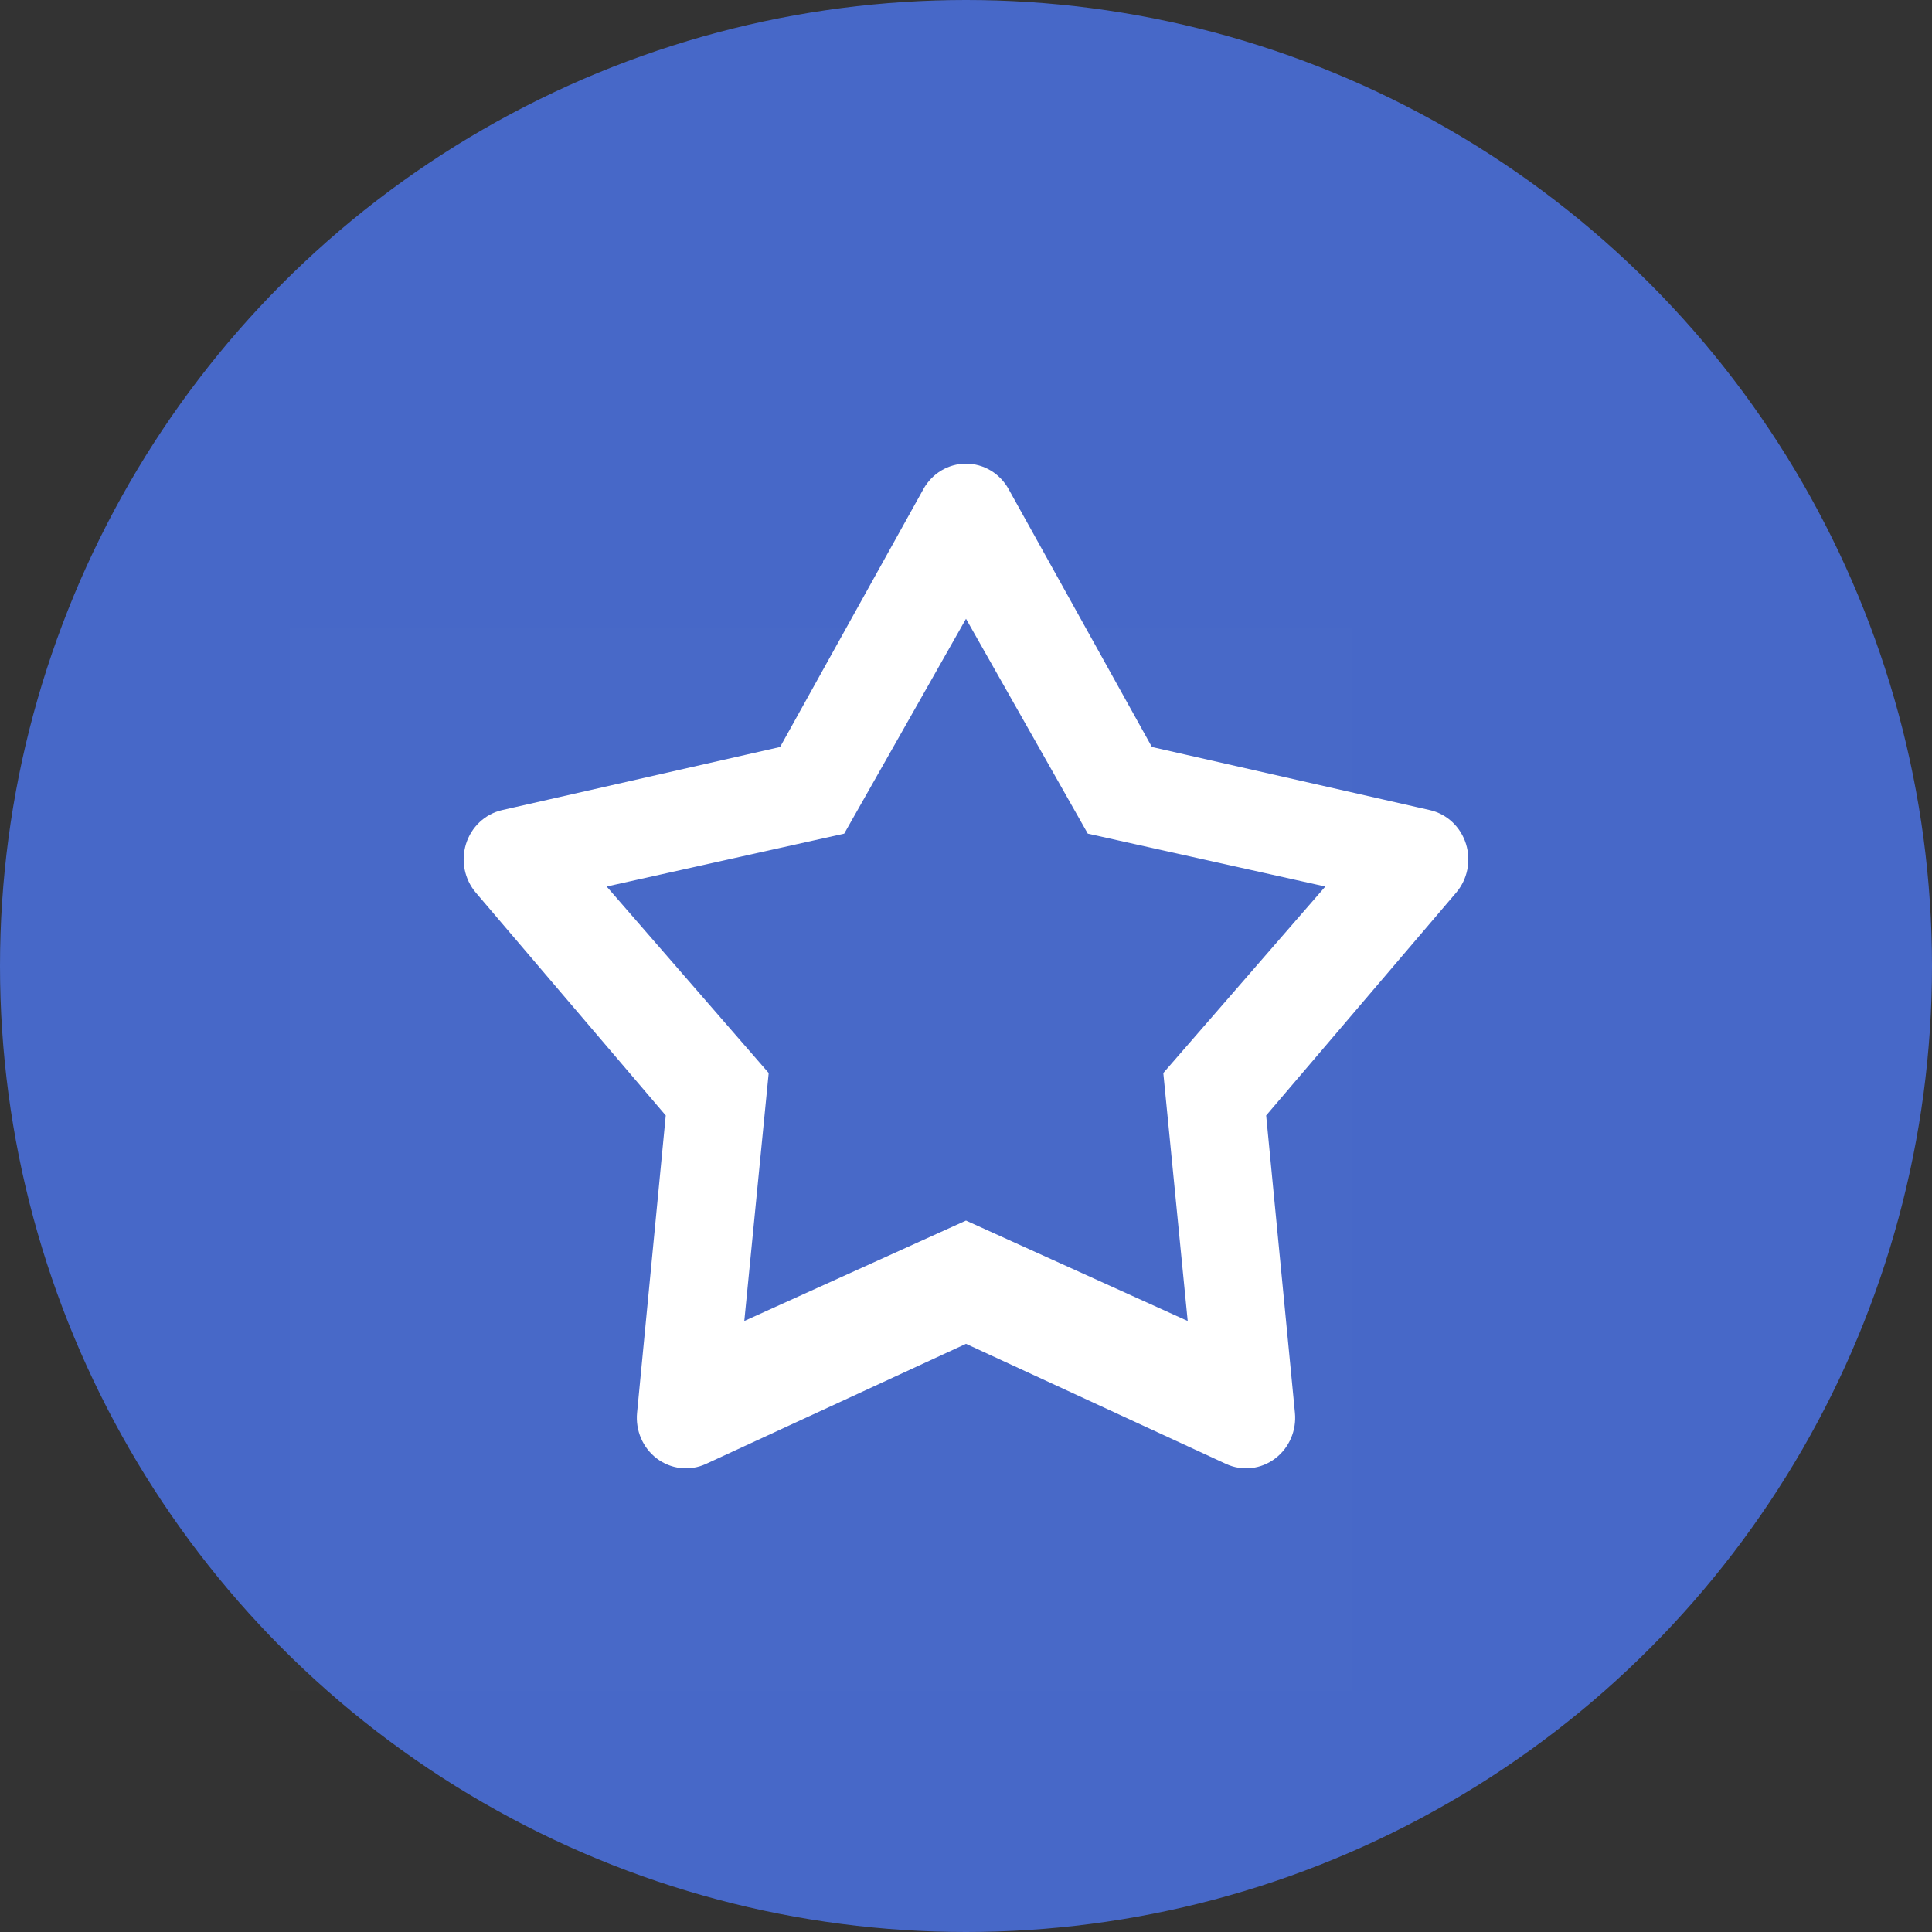 <?xml version="1.0" encoding="UTF-8"?>
<svg width="20px" height="20px" viewBox="0 0 20 20" version="1.1" xmlns="http://www.w3.org/2000/svg" xmlns:xlink="http://www.w3.org/1999/xlink">
    <rect x="0" y="0" width="20" height="20" fill="#333333" stroke="none"/>
    <title>政策</title>
    <g id="页面-1" stroke="none" stroke-width="1" fill="none" fill-rule="evenodd">
        <g id="专项政策" transform="translate(-23, -237)">
            <g id="背景处理" transform="translate(0, 86)">
                <g id="编组" transform="translate(0, 85)">
                    <g id="编组-8" transform="translate(0, 52)">
                        <g id="政策" transform="translate(23, 14)">
                            <circle id="椭圆形" fill="#4768C8" cx="10" cy="10" r="10"></circle>
                            <rect id="矩形" fill-opacity="0.01" fill="#FFFFFF" fill-rule="nonzero" x="3" y="6.5" width="11" height="11"></rect>
                            <path d="M5,16.5 L5,7.731 C5,7.603 5.122,7.5 5.273,7.5 L10.727,7.5 C10.878,7.5 11,7.603 11,7.731 L11,16.5" id="路径"></path>
                            <path d="M12.25,11.174 L14.091,9.055 L11.391,8.454 L10,6 L8.609,8.454 L5.909,9.055 L7.75,11.174 L7.472,14 L10,12.855 L12.528,14 L12.25,11.174 Z M10,13.691 L7.224,14.973 C7.124,15.019 7.008,15.006 6.919,14.938 C6.831,14.871 6.783,14.759 6.794,14.645 L7.099,11.482 L5.078,9.111 C5.005,9.025 4.981,8.906 5.015,8.796 C5.049,8.687 5.136,8.605 5.243,8.581 L8.207,7.908 L9.734,5.16 C9.789,5.061 9.89,5 10,5 C10.11,5 10.211,5.061 10.266,5.16 L11.793,7.908 L14.757,8.581 C14.864,8.605 14.951,8.687 14.985,8.796 C15.019,8.906 14.995,9.025 14.922,9.111 L12.9,11.482 L13.206,14.645 C13.217,14.759 13.169,14.871 13.081,14.938 C12.992,15.006 12.876,15.019 12.776,14.973 L10,13.691 Z" id="形状" stroke="#FFFFFF" stroke-width="0.4" fill="#FFFFFF" fill-rule="nonzero"></path>
                        </g>
                    </g>
                </g>
            </g>
        </g>
    </g>
</svg>